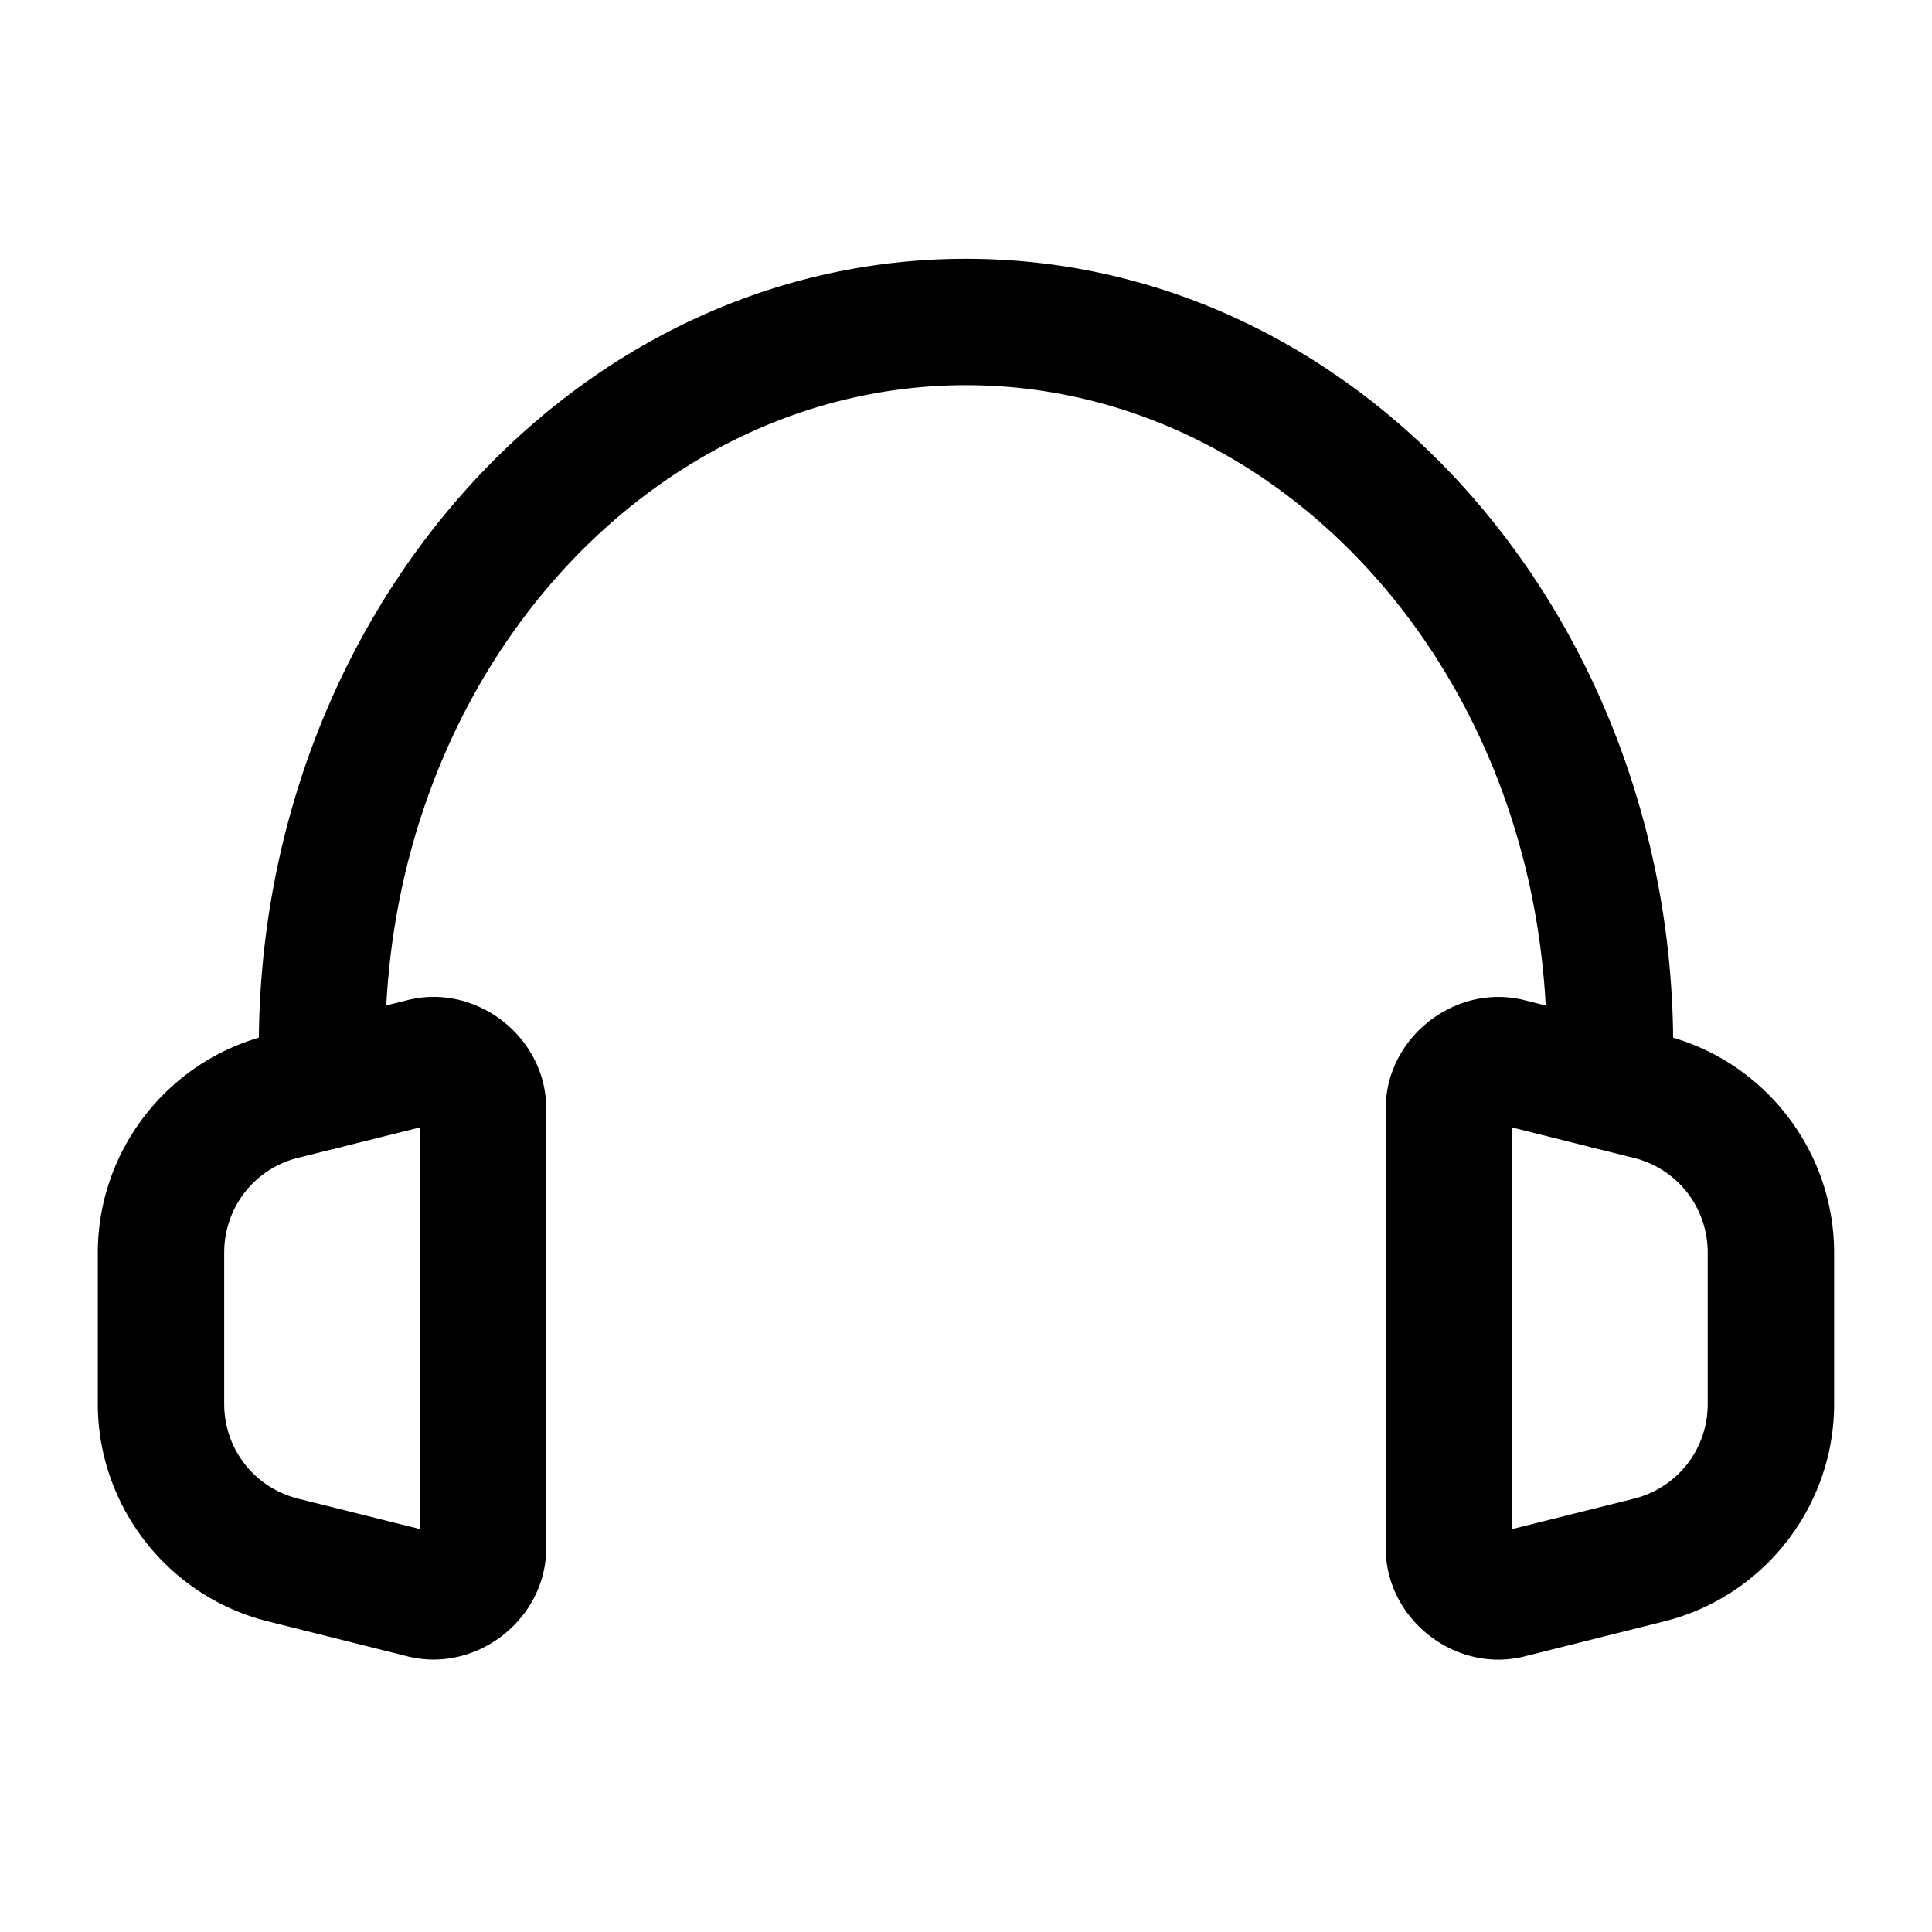 <?xml version="1.0" encoding="UTF-8" standalone="no"?>
<svg
   width="24px"
   height="24px"
   stroke-width="1.57"
   viewBox="0 0 24 24"
   fill="none"
   color="#000000"
   version="1.1"
   id="svg8274"
   sodipodi:docname="headset.svg"
   inkscape:version="1.2.1 (9c6d41e410, 2022-07-14, custom)"
   xmlns:inkscape="http://www.inkscape.org/namespaces/inkscape"
   xmlns:sodipodi="http://sodipodi.sourceforge.net/DTD/sodipodi-0.dtd"
   xmlns="http://www.w3.org/2000/svg"
   xmlns:svg="http://www.w3.org/2000/svg">
  <defs
     id="defs8278" />
  <sodipodi:namedview
     id="namedview8276"
     pagecolor="#505050"
     bordercolor="#eeeeee"
     borderopacity="1"
     inkscape:showpageshadow="0"
     inkscape:pageopacity="0"
     inkscape:pagecheckerboard="0"
     inkscape:deskcolor="#505050"
     showgrid="false"
     inkscape:zoom="9.8333333"
     inkscape:cx="12"
     inkscape:cy="12.050847"
     inkscape:window-width="2560"
     inkscape:window-height="1377"
     inkscape:window-x="2560"
     inkscape:window-y="0"
     inkscape:window-maximized="1"
     inkscape:current-layer="svg8274" />
  <path
     style="color:#000000;fill:#000000;stroke-linecap:round;stroke-linejoin:round;-inkscape-stroke:none"
     d="M 12,3.215 C 7.105,3.215 3.215,7.653 3.215,13 v 0.5 A 0.785,0.785 0 0 0 4,14.285 0.785,0.785 0 0 0 4.785,13.5 V 13 c 0,-4.593 3.274,-8.215 7.215,-8.215 3.941,0 7.215,3.622 7.215,8.215 v 0.5 A 0.785,0.785 0 0 0 20,14.285 0.785,0.785 0 0 0 20.785,13.5 V 13 C 20.785,7.653 16.895,3.215 12,3.215 Z"
     id="path8270" />
  <path
     style="color:#000000;fill:#000000;stroke-linecap:round;stroke-linejoin:round;-inkscape-stroke:none"
     d="m 5.062,12.424 -1.254,0.314 -0.484,0.123 C 2.088,13.17 1.215,14.289 1.215,15.562 v 1.877 c 3.35e-5,1.273 0.874,2.392 2.109,2.701 l 1.74,0.436 c 0.855,0.213 1.721,-0.462 1.721,-1.344 V 13.768 C 6.785,12.885 5.919,12.209 5.062,12.424 Z m 13.873,0 c -0.855,-0.213 -1.72,0.462 -1.721,1.344 v 5.465 c 3.16e-4,0.882 0.865,1.557 1.721,1.344 l 1.74,-0.436 c 1.236,-0.309 2.109,-1.427 2.109,-2.701 V 15.562 c -1.93e-4,-1.274 -0.874,-2.392 -2.109,-2.701 L 20.191,12.738 Z M 5.215,14.006 v 4.988 L 3.705,18.617 C 3.161,18.481 2.785,18.001 2.785,17.439 V 15.562 c 8.5e-5,-0.562 0.375,-1.044 0.92,-1.18 a 0.785,0.785 0 0 0 0.002,0 l 0.484,-0.121 z m 13.57,0 1.023,0.256 0.484,0.121 a 0.785,0.785 0 0 0 0.002,0 c 0.545,0.136 0.92,0.618 0.92,1.18 v 1.877 c -8.5e-5,0.562 -0.375,1.042 -0.92,1.178 l -1.51,0.377 z"
     id="path8272" />
</svg>
